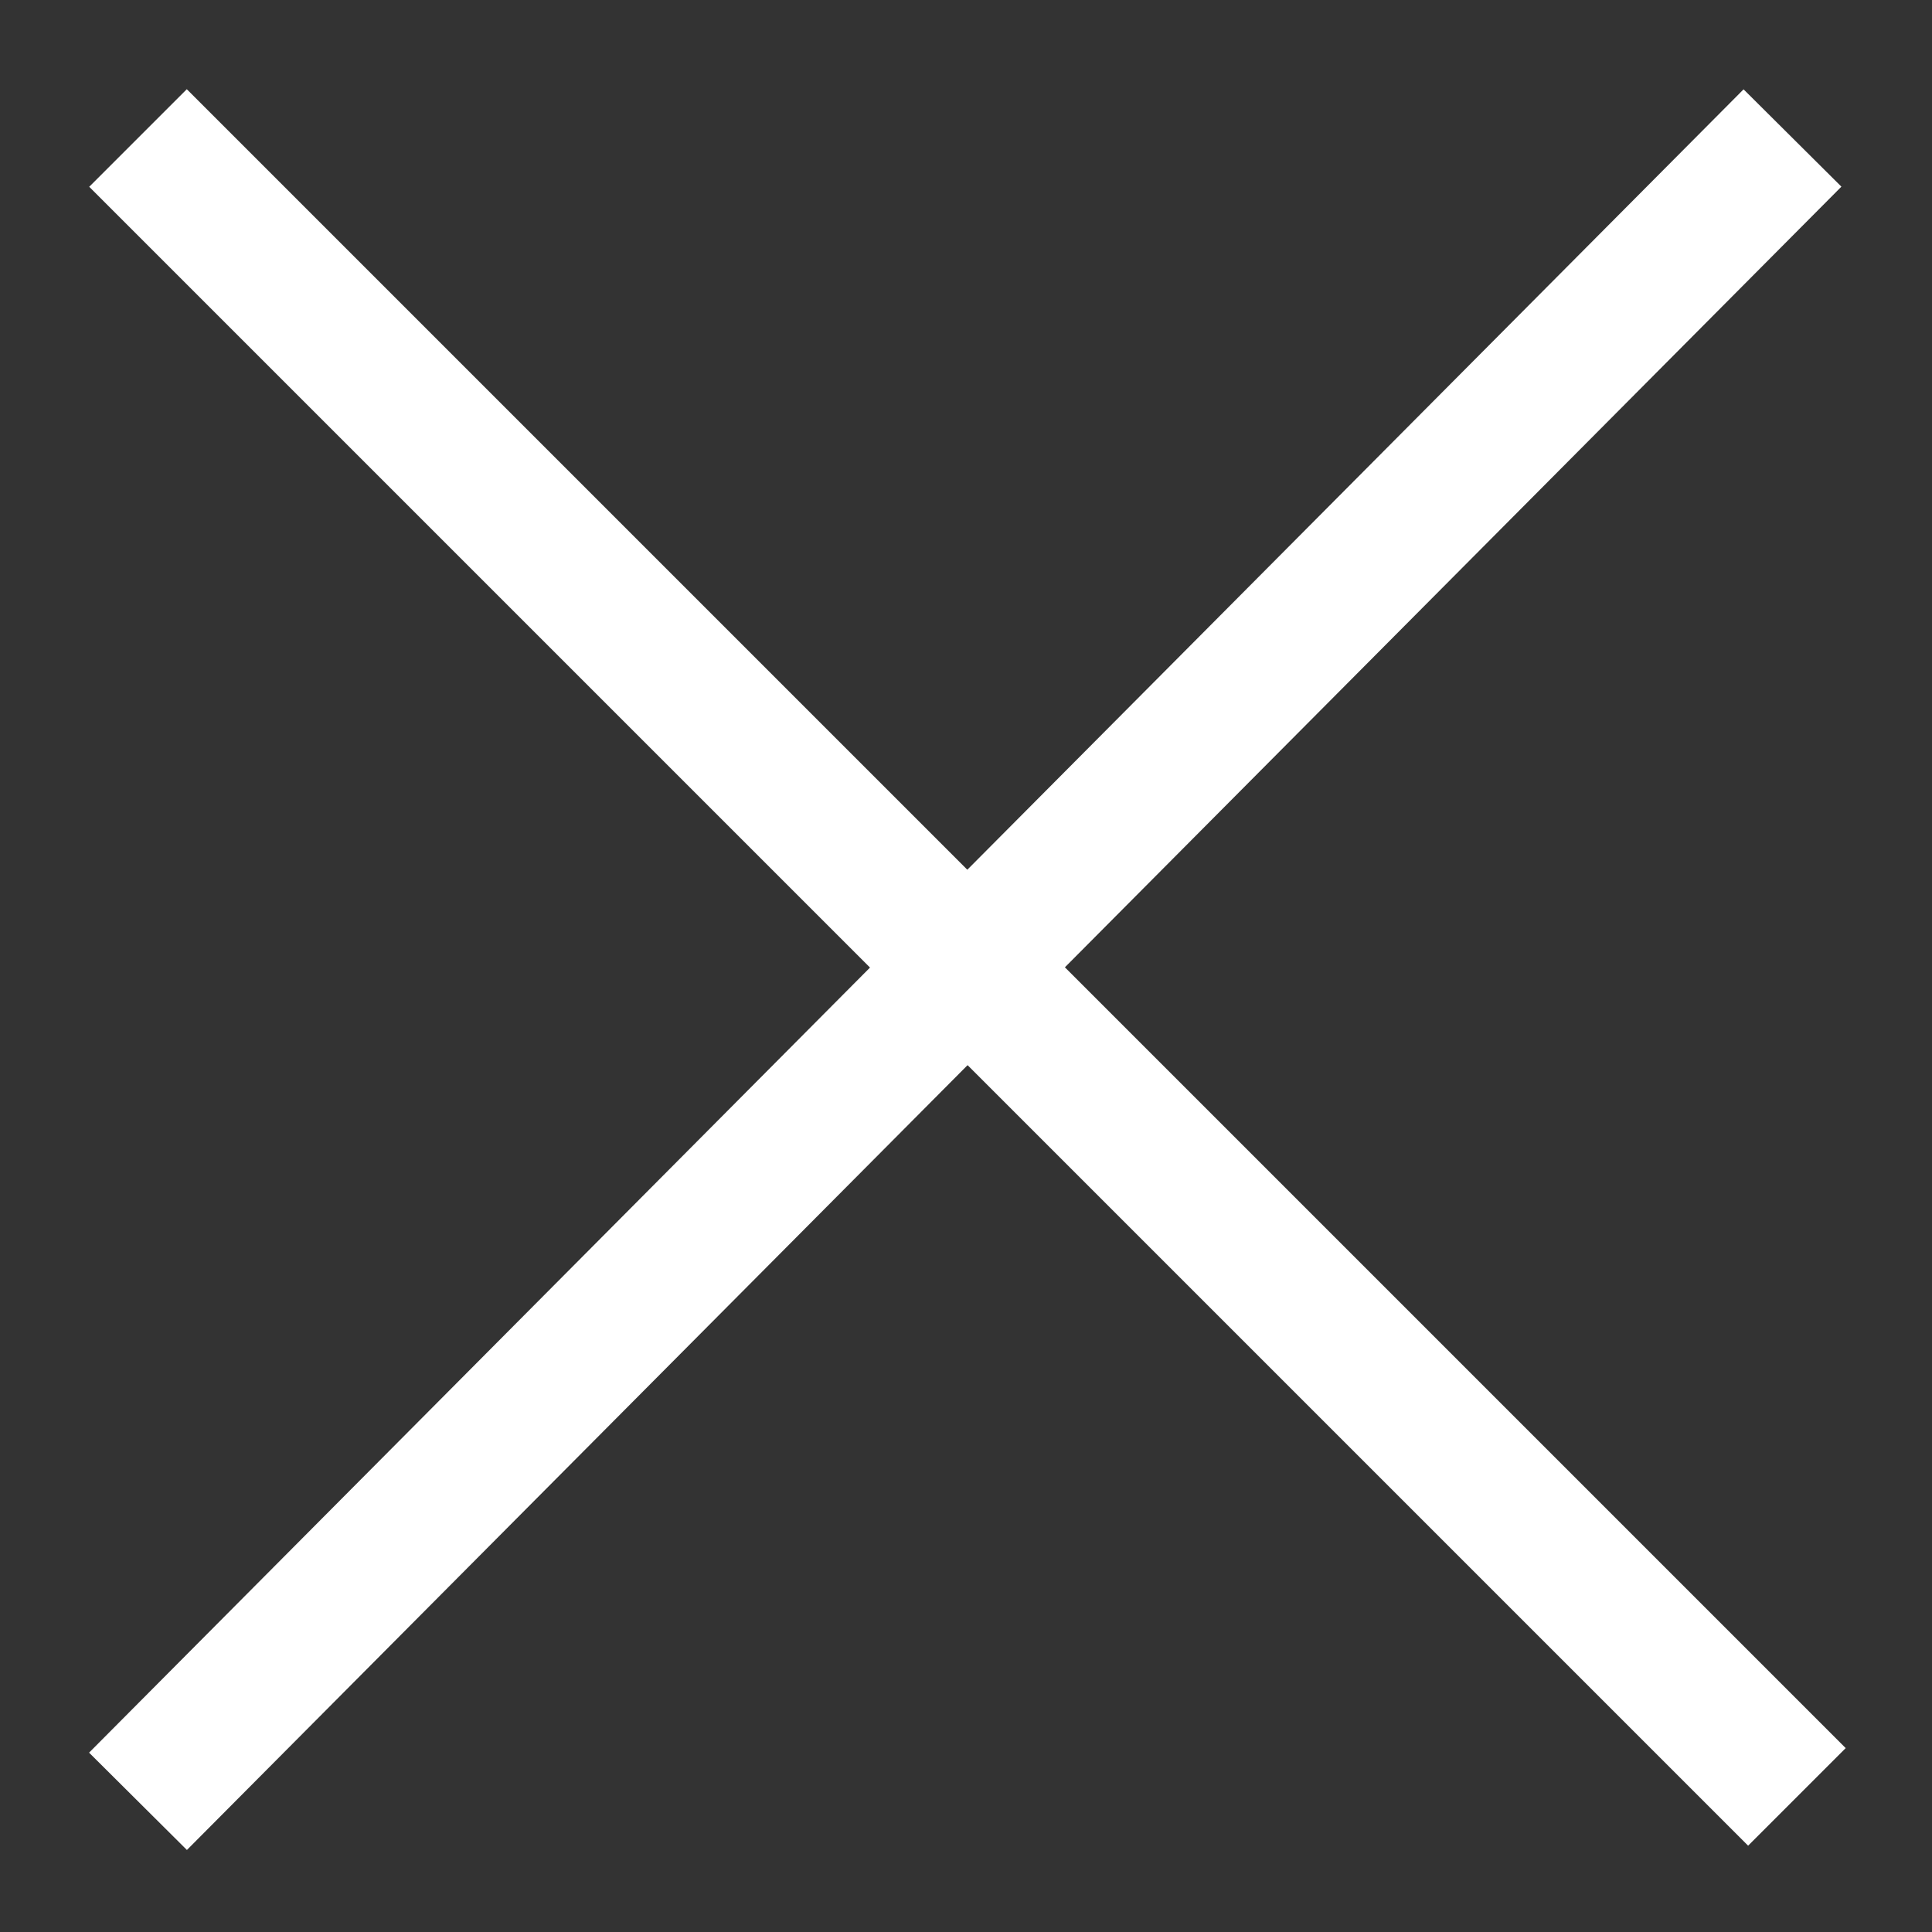 <svg width="14" height="14" viewBox="0 0 14 14" fill="none" xmlns="http://www.w3.org/2000/svg">
<rect x="0" y="0" width="14" height="14" fill="#333333" stroke="none"/>
<path d="M1 13.053L12.989 1" stroke="white"/>
<path d="M1 1L13.021 13.021" stroke="white"/>
</svg>
